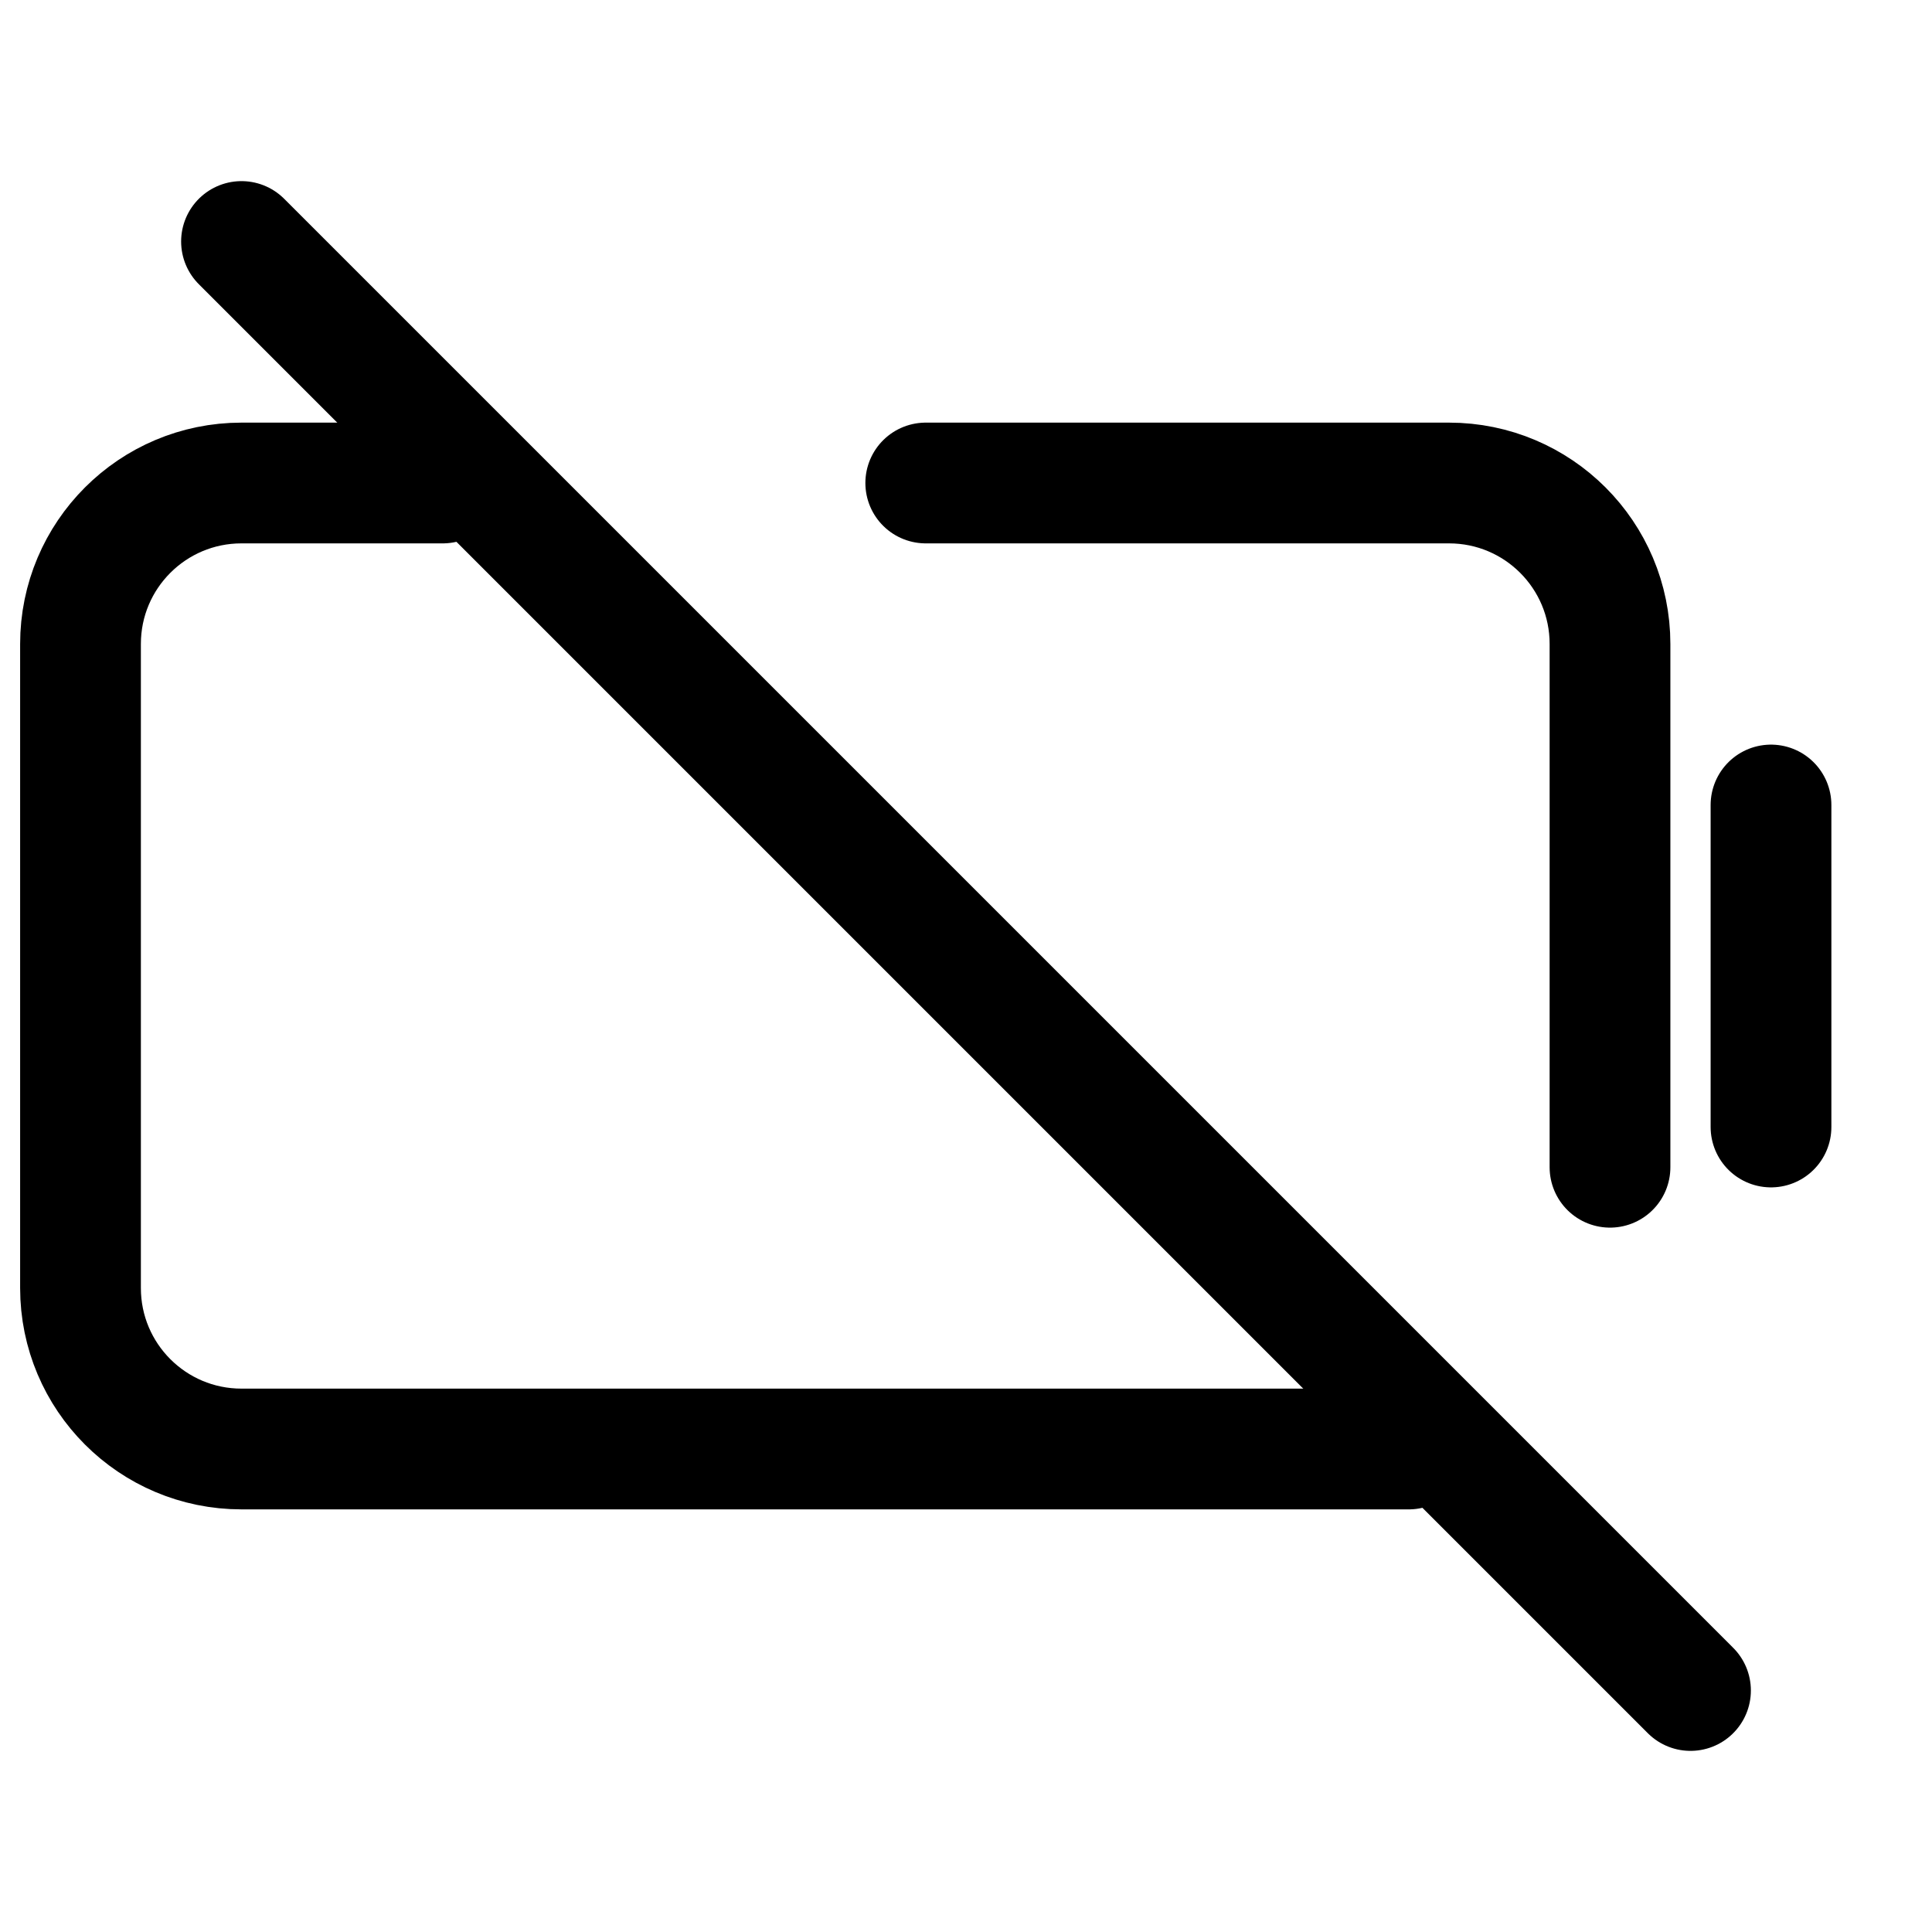 <svg width="24" height="24" viewBox="0 0 24 24" fill="none" xmlns="http://www.w3.org/2000/svg">
<rect x="0" y="0" width="24" height="24" fill="#808080" stroke="none"/>
<g clip-path="url(#clip0_1_6588)">
<path d="M24 0H0V24H24V0Z" fill="white"/>
<path d="M3 3L21 21" stroke="black" stroke-width="1.5" stroke-linecap="round" stroke-linejoin="round"/>
<path d="M22 10V14" stroke="black" stroke-width="1.5" stroke-linecap="round" stroke-linejoin="round"/>
<path d="M5.5 6H3C1.895 6 1 6.895 1 8V16C1 17.105 1.895 18 3 18H17.5M20 14.5V8C20 6.895 19.105 6 18 6H11.5" stroke="black" stroke-width="1.5" stroke-linecap="round" stroke-linejoin="round"/>
</g>
<defs>
<clipPath id="clip0_1_6588">
<rect width="24" height="24" fill="white"/>
</clipPath>
</defs>
</svg>
